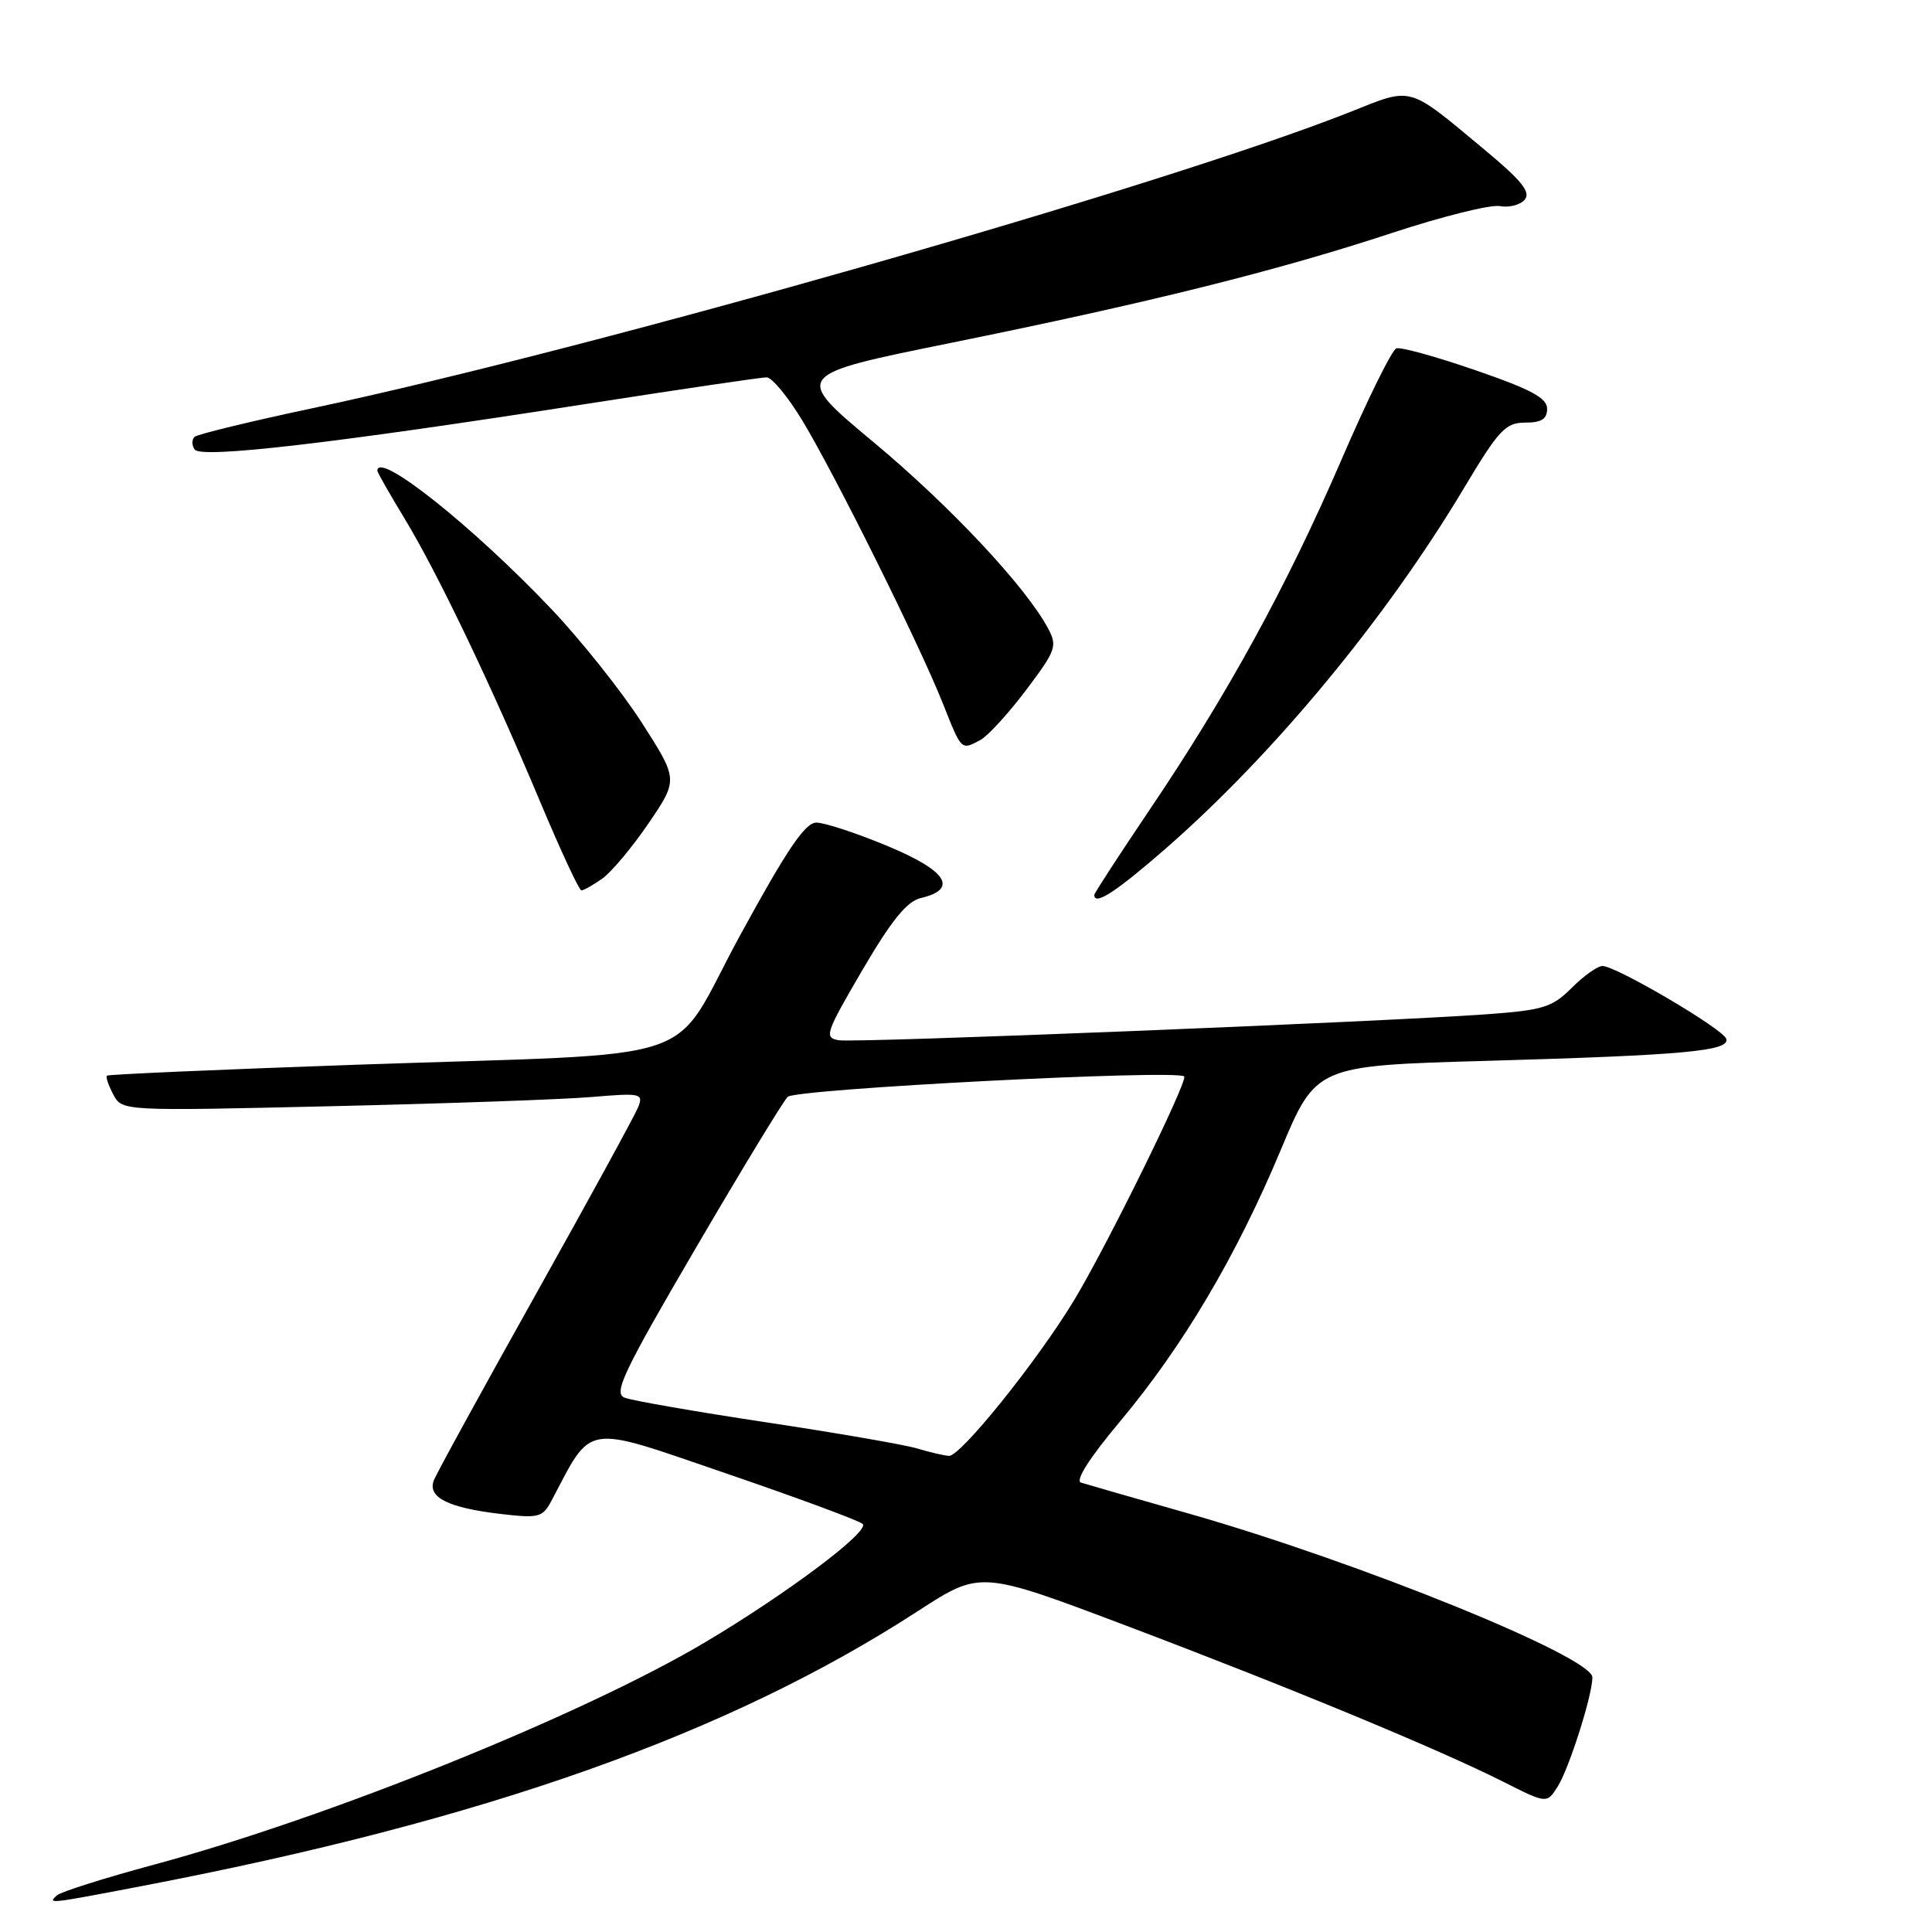 <?xml version="1.0" encoding="UTF-8" standalone="no"?>
<!DOCTYPE svg PUBLIC "-//W3C//DTD SVG 1.1//EN" "http://www.w3.org/Graphics/SVG/1.1/DTD/svg11.dtd" >
<svg xmlns="http://www.w3.org/2000/svg" xmlns:xlink="http://www.w3.org/1999/xlink" version="1.1" viewBox="0 0 256 256">
 <g >
 <path fill="currentColor"
d=" M 18.70 249.93 C 64.21 241.23 96.56 229.77 121.70 213.43 C 129.91 208.11 129.91 208.11 149.20 215.40 C 170.93 223.62 190.61 231.77 199.19 236.09 C 204.95 239.00 204.95 239.00 206.39 236.75 C 207.89 234.40 211.00 224.64 211.00 222.26 C 211.00 219.54 180.06 206.98 157.50 200.55 C 150.35 198.52 143.93 196.67 143.23 196.45 C 142.44 196.20 144.41 193.11 148.41 188.35 C 156.74 178.40 163.81 166.46 169.68 152.44 C 174.37 141.21 174.37 141.21 196.94 140.57 C 223.17 139.82 229.25 139.27 228.74 137.65 C 228.32 136.34 214.14 128.00 212.34 128.00 C 211.69 128.00 209.85 129.30 208.26 130.90 C 205.66 133.49 204.49 133.85 196.93 134.40 C 182.75 135.42 113.46 138.20 111.18 137.84 C 109.17 137.52 109.35 136.96 114.27 128.54 C 118.12 121.96 120.17 119.43 122.00 119.00 C 127.03 117.81 125.49 115.39 117.62 112.11 C 113.51 110.40 109.26 109.00 108.18 109.00 C 106.68 109.00 104.29 112.54 98.07 123.93 C 88.46 141.55 94.81 139.42 47.00 141.09 C 29.12 141.72 14.35 142.36 14.17 142.53 C 13.99 142.69 14.37 143.82 15.01 145.03 C 16.19 147.22 16.19 147.22 43.84 146.58 C 59.06 146.23 74.61 145.68 78.40 145.36 C 84.85 144.81 85.26 144.89 84.59 146.63 C 84.20 147.66 78.08 158.85 71.00 171.50 C 63.92 184.15 57.83 195.25 57.48 196.17 C 56.63 198.41 59.39 199.79 66.29 200.60 C 71.39 201.20 71.89 201.07 73.06 198.88 C 78.57 188.47 77.12 188.70 96.17 195.22 C 105.70 198.48 113.86 201.50 114.31 201.93 C 115.30 202.89 104.37 211.10 93.50 217.57 C 77.28 227.21 43.55 240.83 20.50 247.05 C 13.90 248.83 8.07 250.67 7.55 251.14 C 6.26 252.30 6.39 252.29 18.70 249.93 Z  M 154.38 112.51 C 168.72 100.00 183.56 82.09 193.94 64.75 C 198.60 56.95 199.49 56.00 202.09 56.00 C 204.25 56.00 205.00 55.53 205.00 54.16 C 205.00 52.74 202.87 51.59 195.54 49.07 C 190.34 47.27 185.61 45.96 185.03 46.16 C 184.44 46.35 181.15 53.03 177.71 61.01 C 170.47 77.75 162.67 91.99 152.31 107.33 C 148.29 113.29 145.00 118.35 145.00 118.58 C 145.00 120.05 147.86 118.19 154.38 112.51 Z  M 79.78 116.44 C 81.00 115.58 83.77 112.28 85.94 109.09 C 89.87 103.30 89.87 103.30 85.05 95.77 C 82.39 91.63 76.98 84.83 73.02 80.66 C 62.56 69.65 50.00 59.67 50.00 62.38 C 50.00 62.59 51.60 65.40 53.56 68.63 C 57.94 75.84 65.03 90.64 71.57 106.23 C 74.28 112.69 76.74 117.97 77.03 117.98 C 77.32 117.99 78.56 117.30 79.78 116.44 Z  M 129.91 98.05 C 130.89 97.53 133.61 94.55 135.96 91.44 C 139.93 86.17 140.13 85.62 138.87 83.26 C 135.92 77.74 125.90 67.05 115.75 58.59 C 105.06 49.68 105.06 49.68 125.97 45.44 C 152.29 40.10 169.21 35.89 184.50 30.85 C 191.10 28.68 197.51 27.08 198.74 27.31 C 199.98 27.54 201.46 27.15 202.05 26.44 C 202.85 25.47 201.61 23.92 196.94 20.03 C 186.37 11.23 187.31 11.50 178.87 14.85 C 154.22 24.62 78.77 46.16 41.50 54.07 C 33.25 55.82 26.18 57.54 25.79 57.88 C 25.40 58.23 25.40 58.99 25.79 59.56 C 26.63 60.79 44.15 58.75 77.90 53.49 C 90.22 51.57 100.87 50.00 101.58 50.00 C 102.28 50.00 104.42 52.59 106.33 55.75 C 110.66 62.91 121.91 85.56 124.95 93.25 C 127.44 99.52 127.34 99.42 129.91 98.05 Z  M 121.50 191.92 C 119.85 191.43 110.85 189.87 101.50 188.46 C 92.15 187.05 83.72 185.58 82.76 185.20 C 81.26 184.60 82.58 181.82 92.12 165.50 C 98.23 155.05 103.74 145.98 104.37 145.34 C 105.40 144.29 155.80 141.69 156.91 142.63 C 157.48 143.12 146.57 165.29 142.28 172.36 C 137.39 180.41 127.25 193.02 125.74 192.91 C 125.06 192.87 123.15 192.42 121.50 191.92 Z "/>
</g>
</svg>